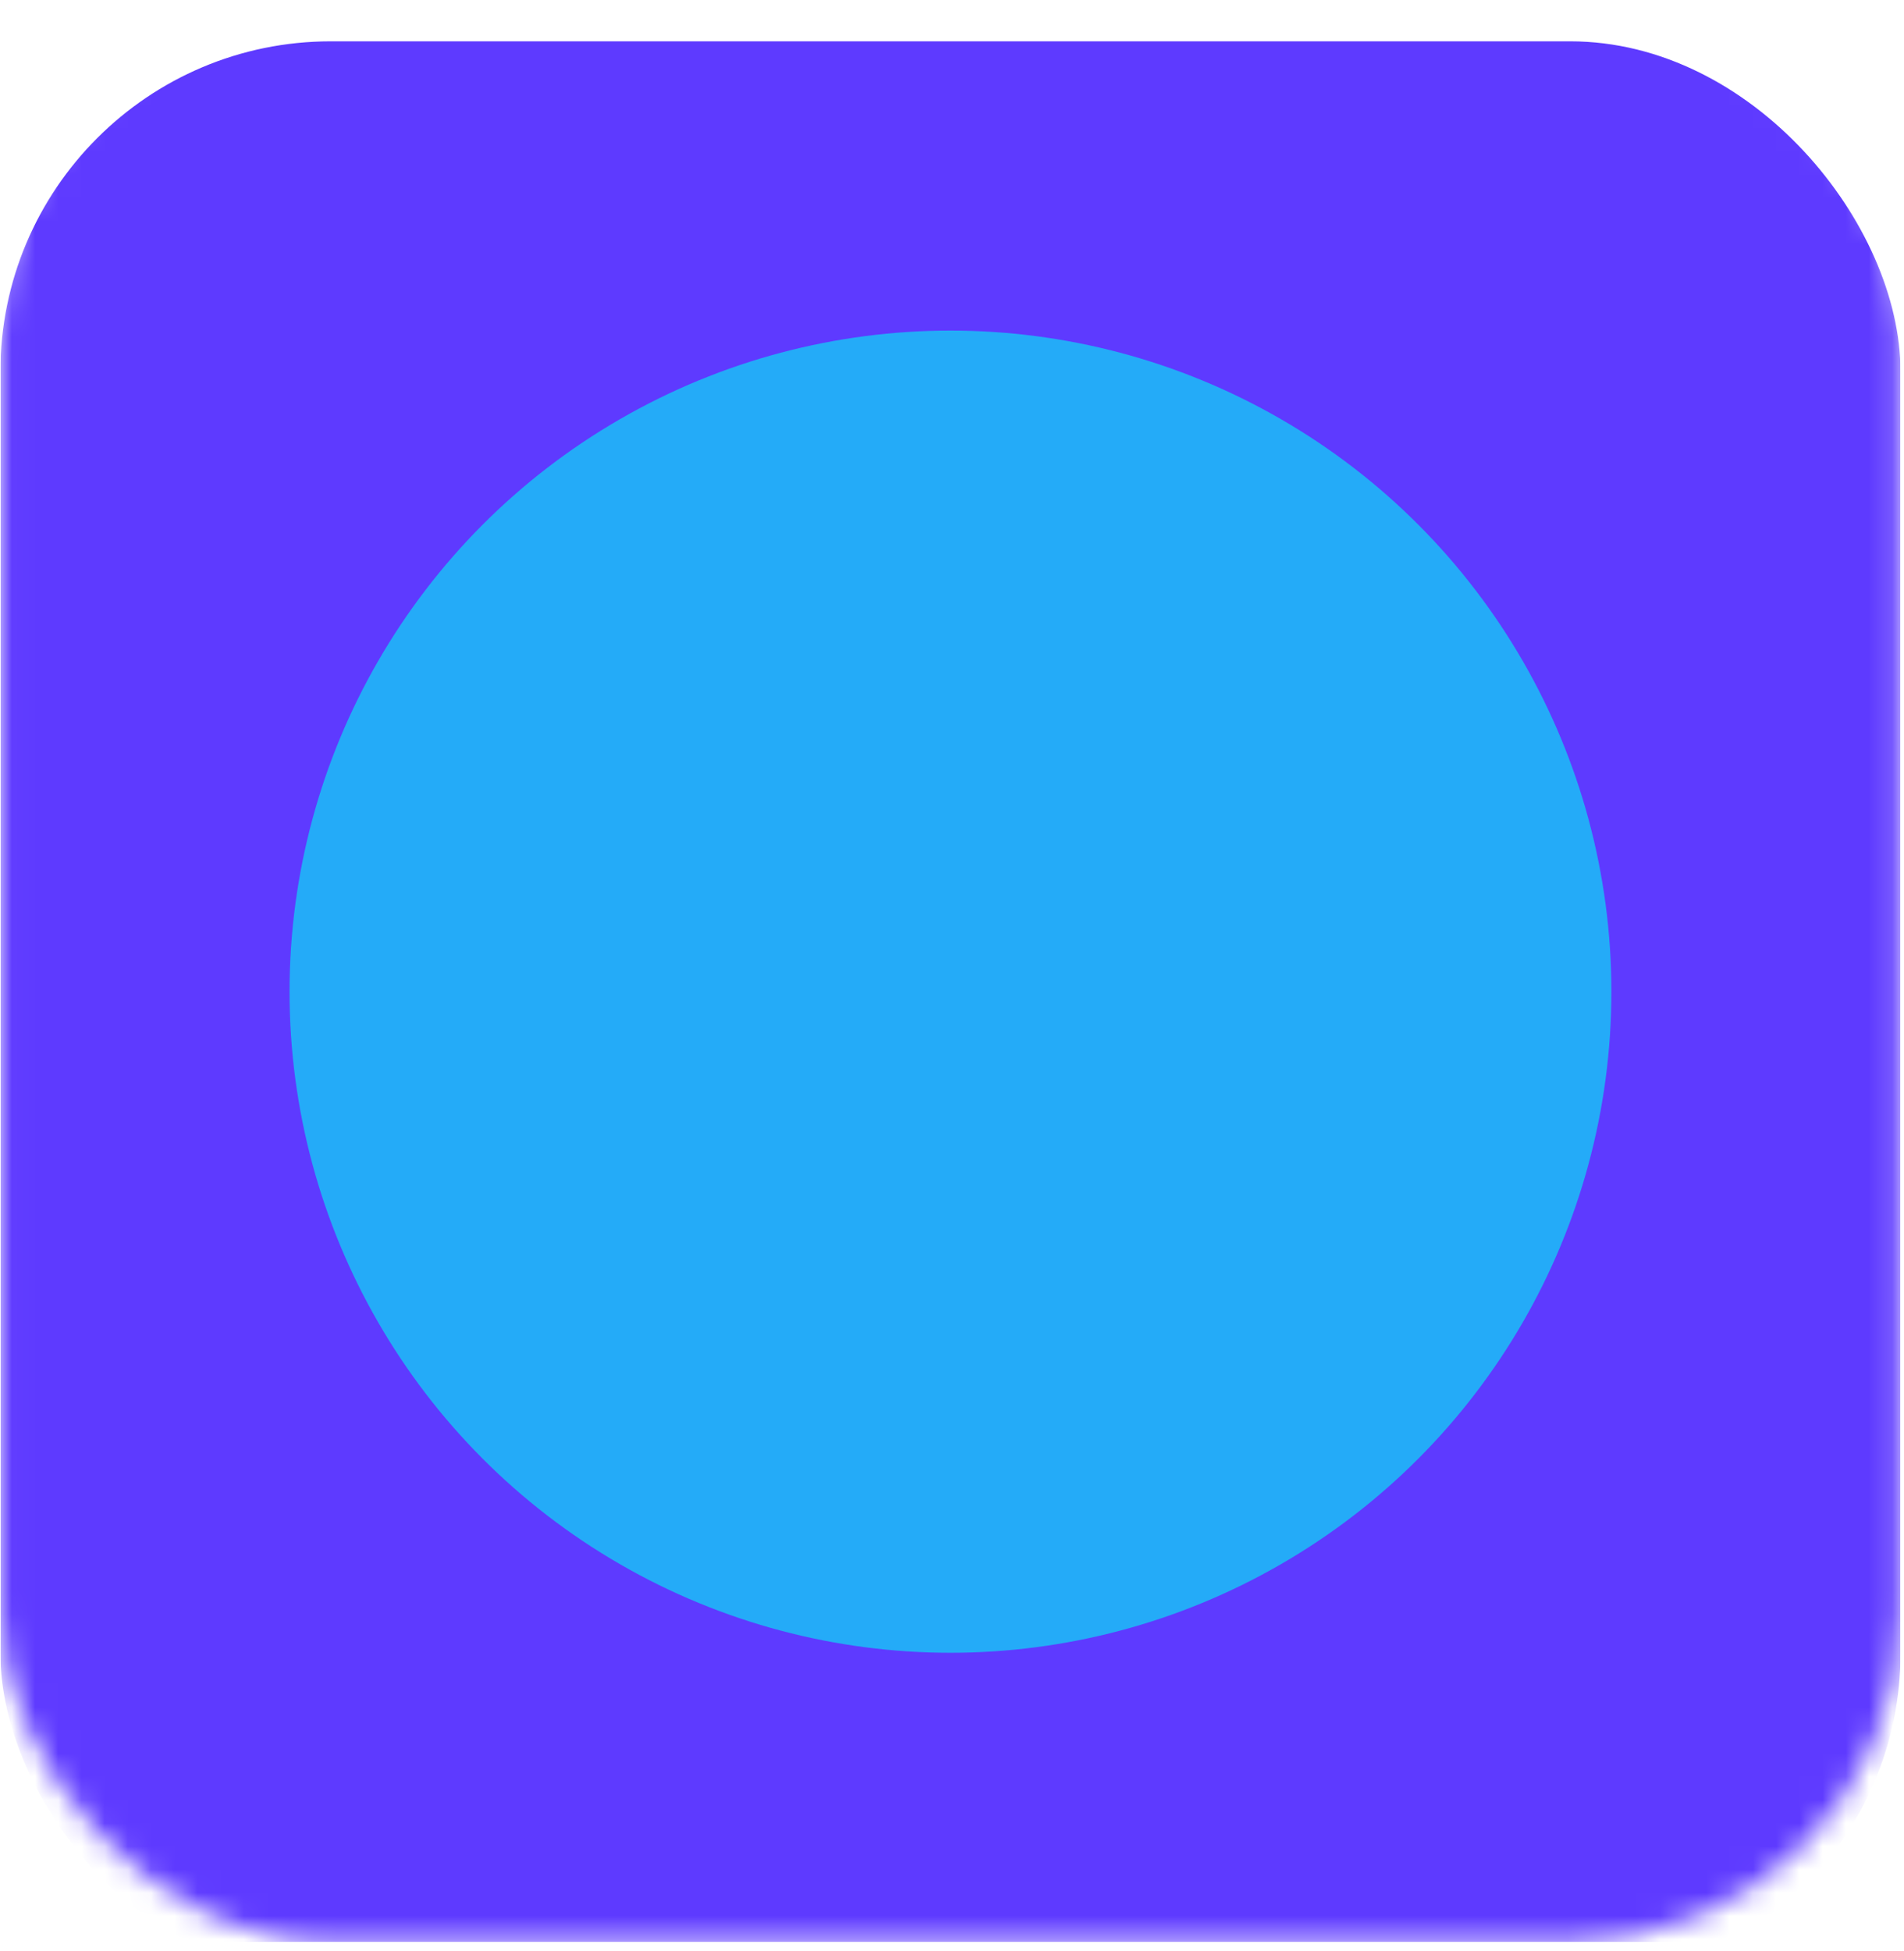 <svg width="82" height="84" viewBox="0 0 82 84" fill="none" xmlns="http://www.w3.org/2000/svg">
<g clip-path="url(#clip0_211_3667)">
<mask id="mask0_211_3667" style="mask-type:alpha" maskUnits="userSpaceOnUse" x="0" y="0" width="82" height="84">
<rect x="0.016" width="81.835" height="83.614" rx="14.232" fill="url(#paint0_linear_211_3667)"/>
</mask>
<g mask="url(#mask0_211_3667)">
<g filter="url(#filter0_ii_211_3667)">
<rect x="0.016" width="81.835" height="83.614" rx="14.232" fill="#5E3AFF"/>
</g>
<g filter="url(#filter1_f_211_3667)">
<circle cx="40.934" cy="42.697" r="28.464" fill="#24ABF8"/>
</g>
</g>
</g>
<defs>
<filter id="filter0_ii_211_3667" x="0.016" y="-1.779" width="81.835" height="92.509" filterUnits="userSpaceOnUse" color-interpolation-filters="sRGB">
<feFlood flood-opacity="0" result="BackgroundImageFix"/>
<feBlend mode="normal" in="SourceGraphic" in2="BackgroundImageFix" result="shape"/>
<feColorMatrix in="SourceAlpha" type="matrix" values="0 0 0 0 0 0 0 0 0 0 0 0 0 0 0 0 0 0 127 0" result="hardAlpha"/>
<feMorphology radius="7.116" operator="erode" in="SourceAlpha" result="effect1_innerShadow_211_3667"/>
<feOffset dy="7.116"/>
<feGaussianBlur stdDeviation="21.348"/>
<feComposite in2="hardAlpha" operator="arithmetic" k2="-1" k3="1"/>
<feColorMatrix type="matrix" values="0 0 0 0 0.023 0 0 0 0 0.375 0 0 0 0 0.904 0 0 0 1 0"/>
<feBlend mode="normal" in2="shape" result="effect1_innerShadow_211_3667"/>
<feColorMatrix in="SourceAlpha" type="matrix" values="0 0 0 0 0 0 0 0 0 0 0 0 0 0 0 0 0 0 127 0" result="hardAlpha"/>
<feMorphology radius="1.779" operator="erode" in="SourceAlpha" result="effect2_innerShadow_211_3667"/>
<feOffset dy="-5.337"/>
<feComposite in2="hardAlpha" operator="arithmetic" k2="-1" k3="1"/>
<feColorMatrix type="matrix" values="0 0 0 0 0.169 0 0 0 0 0.158 0 0 0 0 0.717 0 0 0 1 0"/>
<feBlend mode="normal" in2="effect1_innerShadow_211_3667" result="effect2_innerShadow_211_3667"/>
</filter>
<filter id="filter1_f_211_3667" x="-30.227" y="-28.464" width="142.322" height="142.322" filterUnits="userSpaceOnUse" color-interpolation-filters="sRGB">
<feFlood flood-opacity="0" result="BackgroundImageFix"/>
<feBlend mode="normal" in="SourceGraphic" in2="BackgroundImageFix" result="shape"/>
<feGaussianBlur stdDeviation="21.348" result="effect1_foregroundBlur_211_3667"/>
</filter>
<linearGradient id="paint0_linear_211_3667" x1="40.934" y1="0" x2="40.934" y2="83.614" gradientUnits="userSpaceOnUse">
<stop stop-color="#119BFF"/>
<stop offset="1" stop-color="#00D1FF"/>
</linearGradient>
<clipPath id="clip0_211_3667">
<rect width="81.835" height="83.614" fill="white" transform="translate(0.016)"/>
</clipPath>
</defs>
</svg>

